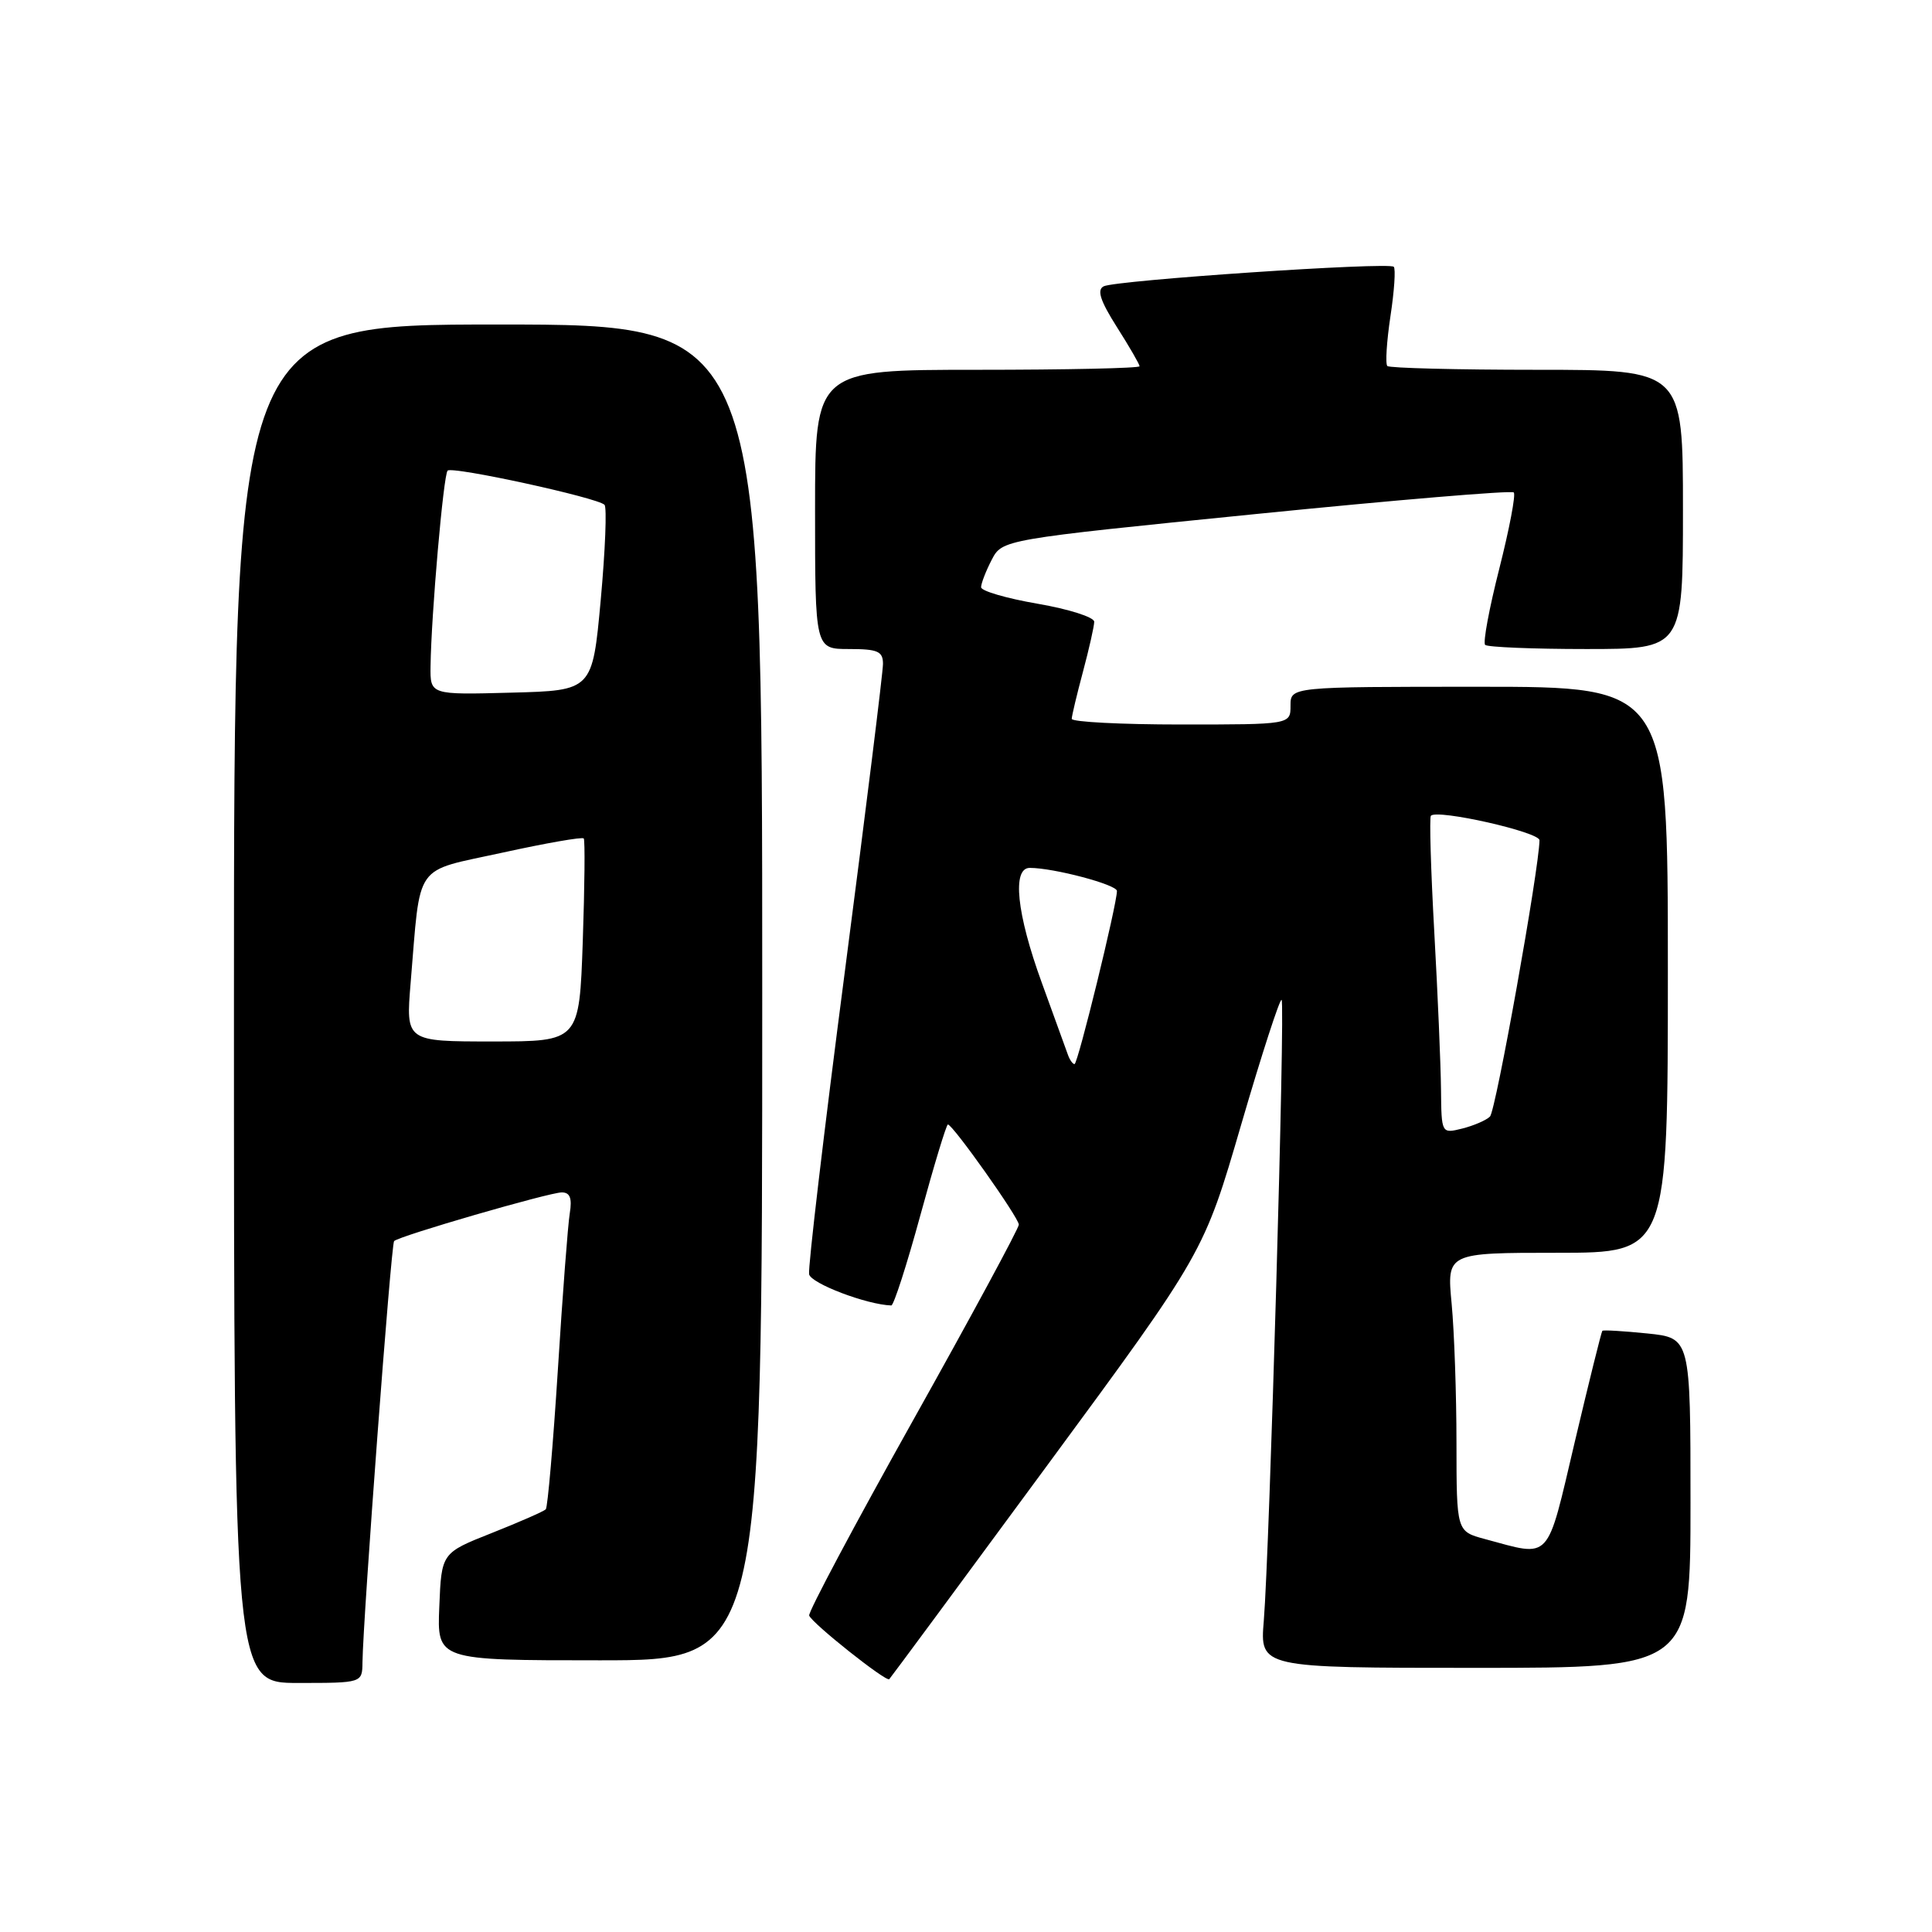 <?xml version="1.0" encoding="UTF-8" standalone="no"?>
<!DOCTYPE svg PUBLIC "-//W3C//DTD SVG 1.1//EN" "http://www.w3.org/Graphics/SVG/1.1/DTD/svg11.dtd" >
<svg xmlns="http://www.w3.org/2000/svg" xmlns:xlink="http://www.w3.org/1999/xlink" version="1.1" viewBox="0 0 256 256">
 <g >
 <path fill="currentColor"
d=" M 48.03 220.25 C 48.11 214.38 51.82 164.85 52.22 164.45 C 52.89 163.77 72.79 158.00 74.44 158.00 C 75.53 158.00 75.82 158.77 75.50 160.75 C 75.25 162.26 74.54 171.60 73.92 181.50 C 73.29 191.40 72.57 199.72 72.32 199.99 C 72.06 200.26 68.85 201.67 65.17 203.13 C 58.50 205.77 58.50 205.77 58.21 212.88 C 57.91 220.00 57.91 220.00 79.46 220.00 C 101.00 220.00 101.00 220.00 101.00 131.50 C 101.00 43.00 101.00 43.00 66.00 43.00 C 31.00 43.00 31.00 43.00 31.00 133.00 C 31.00 223.00 31.00 223.00 39.50 223.00 C 48.00 223.00 48.00 223.00 48.03 220.25 Z  M 138.83 194.08 C 159.52 165.98 159.52 165.98 164.46 149.03 C 167.18 139.70 169.60 132.26 169.82 132.49 C 170.31 132.97 168.22 205.46 167.46 214.75 C 166.94 221.00 166.94 221.00 195.47 221.00 C 224.00 221.00 224.00 221.00 224.00 199.14 C 224.00 177.28 224.00 177.28 218.28 176.69 C 215.14 176.37 212.46 176.21 212.32 176.34 C 212.19 176.48 210.55 183.09 208.67 191.04 C 204.87 207.16 205.64 206.32 196.75 203.93 C 193.00 202.92 193.00 202.92 192.99 191.21 C 192.99 184.77 192.70 176.46 192.35 172.75 C 191.71 166.00 191.71 166.00 206.36 166.00 C 221.00 166.00 221.00 166.00 221.00 128.50 C 221.00 91.00 221.00 91.00 196.00 91.00 C 171.00 91.00 171.00 91.00 171.00 93.50 C 171.00 96.00 171.00 96.00 156.50 96.00 C 148.53 96.00 142.01 95.66 142.01 95.25 C 142.02 94.84 142.69 92.03 143.50 89.00 C 144.31 85.97 144.98 83.00 144.99 82.39 C 144.99 81.78 141.62 80.71 137.50 80.00 C 133.38 79.29 130.00 78.31 130.00 77.81 C 130.00 77.31 130.63 75.68 131.40 74.19 C 132.80 71.49 132.80 71.49 166.43 68.11 C 184.93 66.25 200.30 64.96 200.58 65.25 C 200.87 65.53 200.00 70.07 198.67 75.33 C 197.33 80.60 196.48 85.15 196.79 85.45 C 197.09 85.75 203.11 86.00 210.17 86.00 C 223.00 86.00 223.00 86.00 223.00 67.50 C 223.00 49.00 223.00 49.00 203.67 49.00 C 193.03 49.00 184.11 48.77 183.83 48.50 C 183.55 48.22 183.74 45.25 184.24 41.91 C 184.75 38.57 184.95 35.61 184.68 35.35 C 184.02 34.69 147.82 37.13 146.24 37.94 C 145.32 38.41 145.79 39.86 147.99 43.33 C 149.65 45.94 151.00 48.28 151.00 48.53 C 151.00 48.79 141.32 49.00 129.50 49.00 C 108.00 49.00 108.00 49.00 108.00 67.50 C 108.00 86.00 108.00 86.00 112.50 86.00 C 116.31 86.00 117.00 86.30 117.00 87.97 C 117.00 89.06 114.73 107.35 111.96 128.63 C 109.18 149.91 107.05 168.00 107.21 168.84 C 107.44 170.06 114.85 172.88 118.10 172.98 C 118.42 172.99 120.16 167.60 121.96 161.00 C 123.76 154.40 125.40 149.00 125.60 149.00 C 126.25 149.00 135.00 161.36 135.00 162.27 C 135.00 162.75 128.69 174.44 120.97 188.23 C 113.25 202.03 107.06 213.65 107.22 214.07 C 107.60 215.10 117.42 222.90 117.83 222.50 C 118.01 222.32 127.46 209.54 138.83 194.08 Z  M 54.41 130.25 C 55.77 114.03 54.68 115.59 66.58 112.98 C 72.32 111.72 77.17 110.87 77.35 111.10 C 77.53 111.32 77.47 117.46 77.22 124.75 C 76.76 138.00 76.76 138.00 65.26 138.00 C 53.77 138.00 53.77 138.00 54.41 130.25 Z  M 57.05 88.28 C 57.14 81.44 58.76 62.91 59.31 62.36 C 59.92 61.75 79.18 65.94 80.10 66.89 C 80.43 67.22 80.20 72.90 79.60 79.50 C 78.50 91.50 78.50 91.50 67.75 91.78 C 57.00 92.07 57.00 92.07 57.05 88.28 Z  M 190.94 144.36 C 190.91 141.14 190.51 131.75 190.05 123.50 C 189.59 115.25 189.39 108.31 189.60 108.09 C 190.45 107.19 204.00 110.25 203.99 111.34 C 203.94 115.14 198.20 147.20 197.43 147.95 C 196.92 148.45 195.26 149.16 193.75 149.54 C 191.00 150.22 191.00 150.22 190.94 144.36 Z  M 141.50 139.75 C 141.25 139.06 139.69 134.76 138.03 130.18 C 134.71 121.06 134.08 115.00 136.45 115.00 C 139.63 115.00 148.00 117.22 148.00 118.06 C 148.00 119.85 142.82 141.00 142.38 141.00 C 142.14 141.00 141.74 140.44 141.50 139.75 Z "/>
</g>
</svg>